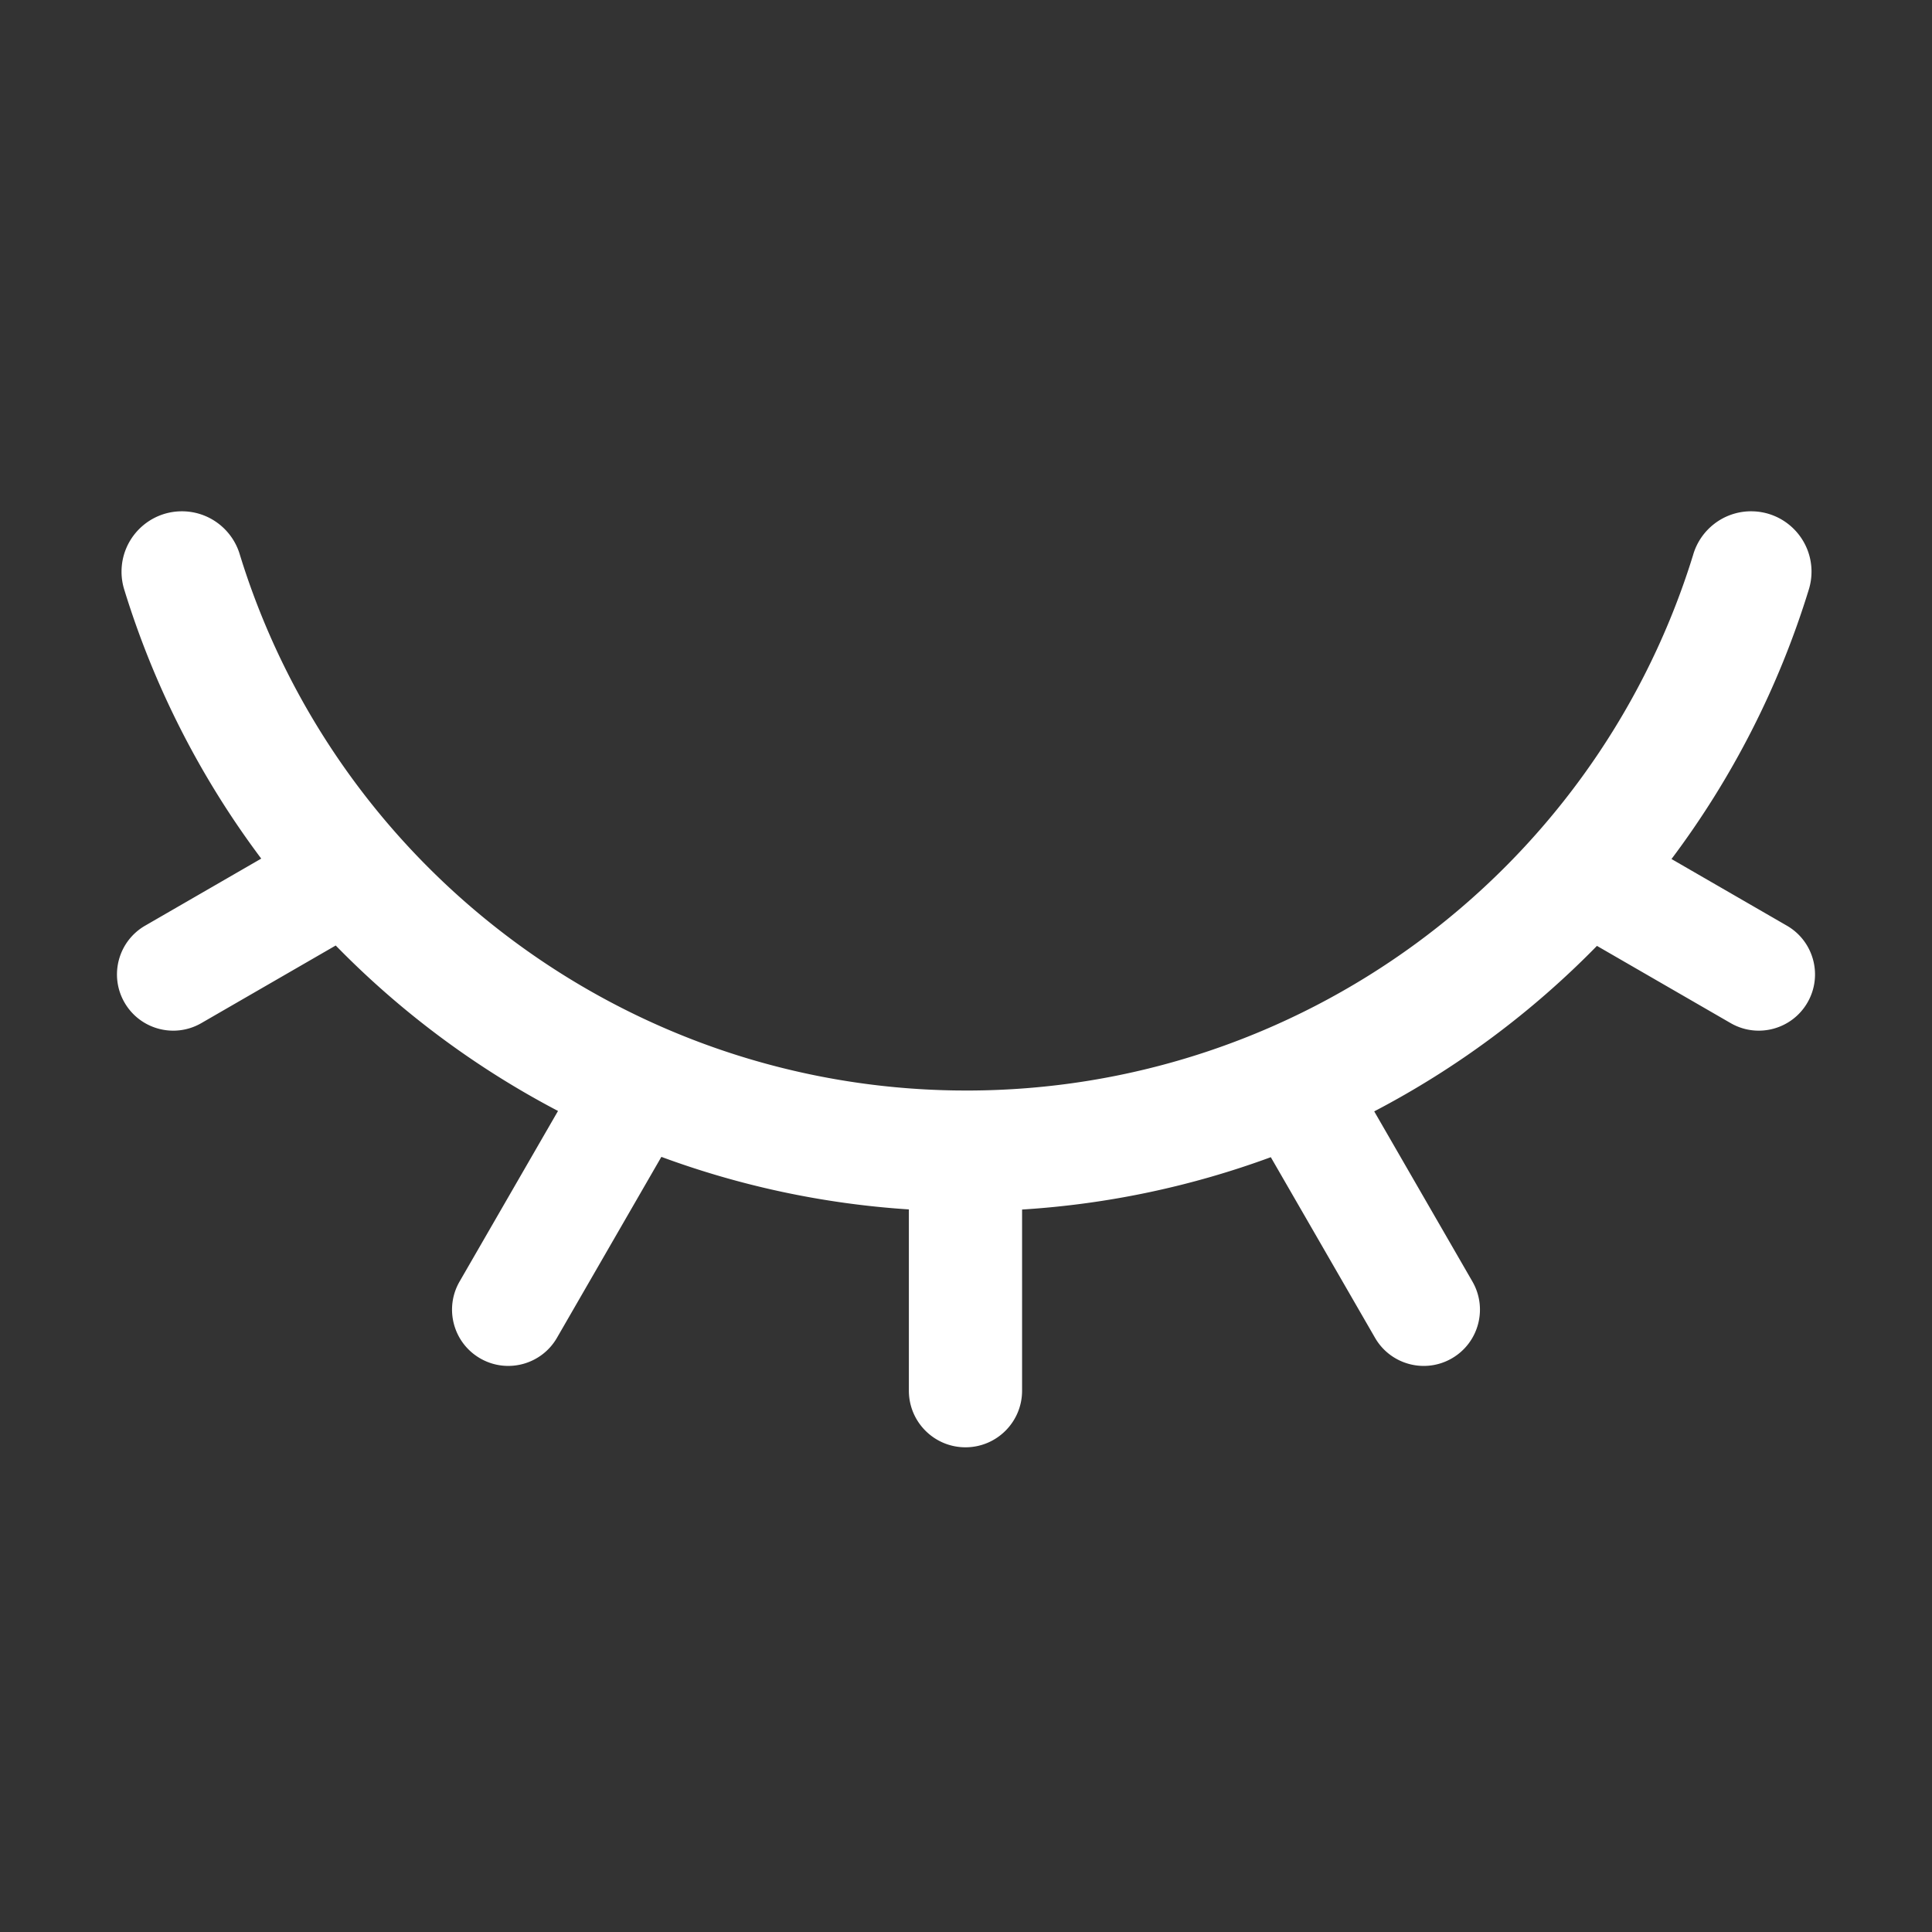 <?xml version="1.0" standalone="no"?><!DOCTYPE svg PUBLIC "-//W3C//DTD SVG 1.1//EN" "http://www.w3.org/Graphics/SVG/1.1/DTD/svg11.dtd"><svg t="1682577857549" class="icon" viewBox="0 0 1024 1024" version="1.1" xmlns="http://www.w3.org/2000/svg" p-id="2619" xmlns:xlink="http://www.w3.org/1999/xlink" width="200" height="200"><rect x="0" y="0" width="1024" height="1024" fill="#333333" stroke="none"/><path d="M928.137 271c17.497 0 31.713 14.042 32 31.47v0.541a32 32 0 0 1-1.413 9.404A465.423 465.423 0 0 1 885.926 455.3l61.162 35.33c14.259 8.237 19.145 26.471 10.914 40.734-8.143 14.112-26.085 19.044-40.275 11.16l-0.44-0.25-70.871-40.937a468.499 468.499 0 0 1-118.048 87.716l52.044 90.19c8.228 14.26 3.343 32.489-10.912 40.724-14.105 8.147-32.105 3.448-40.449-10.47l-0.256-0.437-55.239-95.724c-41.668 15.337-85.97 24.876-131.831 27.749l-0.001 96.016c0 16.569-13.432 30-30 30-16.569 0-30-13.431-30-30l-0.001-96.087c-45.635-2.967-89.716-12.534-131.182-27.846l-55.336 95.892c-8.14 14.108-26.079 19.038-40.264 11.156l-0.44-0.25c-14.256-8.234-19.14-26.464-10.913-40.723l52.172-90.412a468.502 468.502 0 0 1-117.822-87.697l-71.225 41.14c-14.108 8.15-32.112 3.45-40.459-10.473l-0.256-0.437c-8.23-14.263-3.345-32.497 10.914-40.734l61.547-35.553a465.422 465.422 0 0 1-72.63-142.662 32.25 32.25 0 0 1-1.413-8.766V303c0-17.673 14.326-32 32-32 14.491 0 26.733 9.633 30.671 22.846l0.11 0.382 1.383 4.395C181.14 461.968 332.764 575.69 506.938 577.97l5.338 0.035c176.408 0 330.601-114.37 383.696-279.382l1.38-4.387 0.114-0.39c3.89-13.051 15.882-22.61 30.142-22.846h0.53z" fill="#ffffff" p-id="2620"></path></svg>